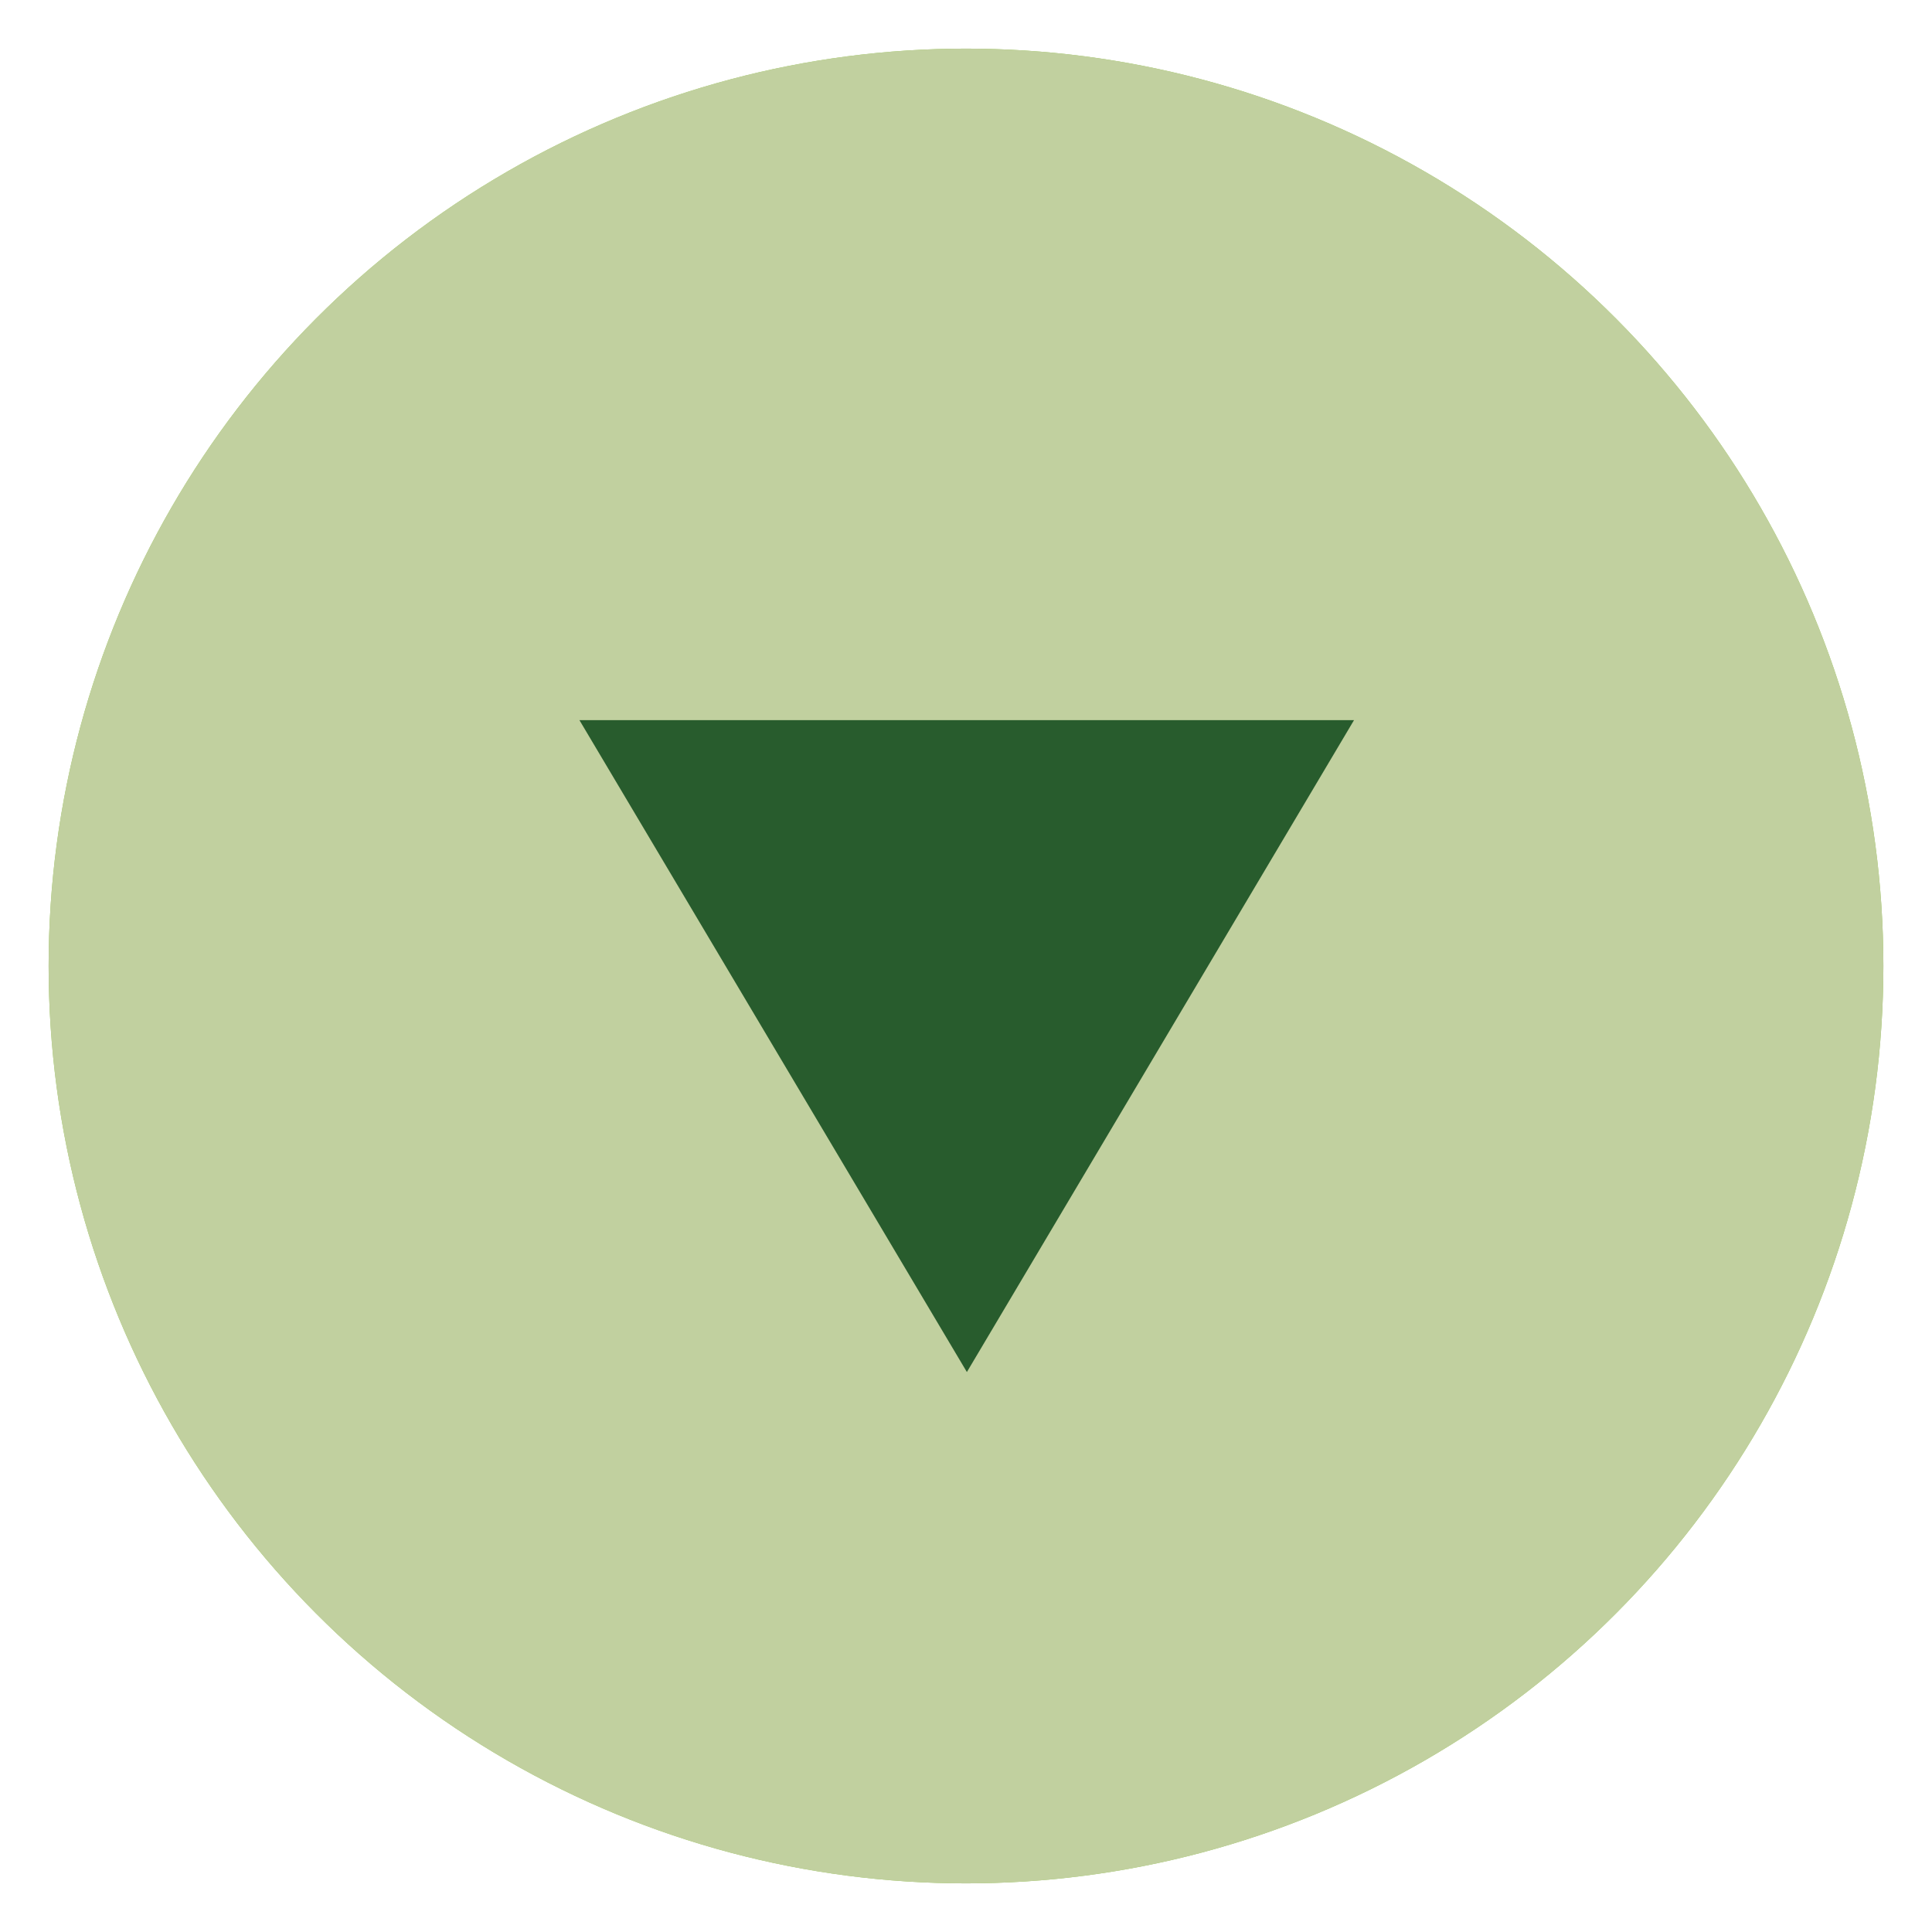 <svg xmlns="http://www.w3.org/2000/svg" width="24" height="24" viewBox="0 0 24 24"><circle fill-rule="evenodd" clip-rule="evenodd" fill="#99CA55" cx="12" cy="12" r="11.396"/><circle fill-rule="evenodd" clip-rule="evenodd" fill="#C1D09F" cx="12" cy="12" r="11.396"/><path fill-rule="evenodd" clip-rule="evenodd" fill="#285C2D" d="M7.198 8.946L12.011 17.044 16.82 8.946z"/></svg>